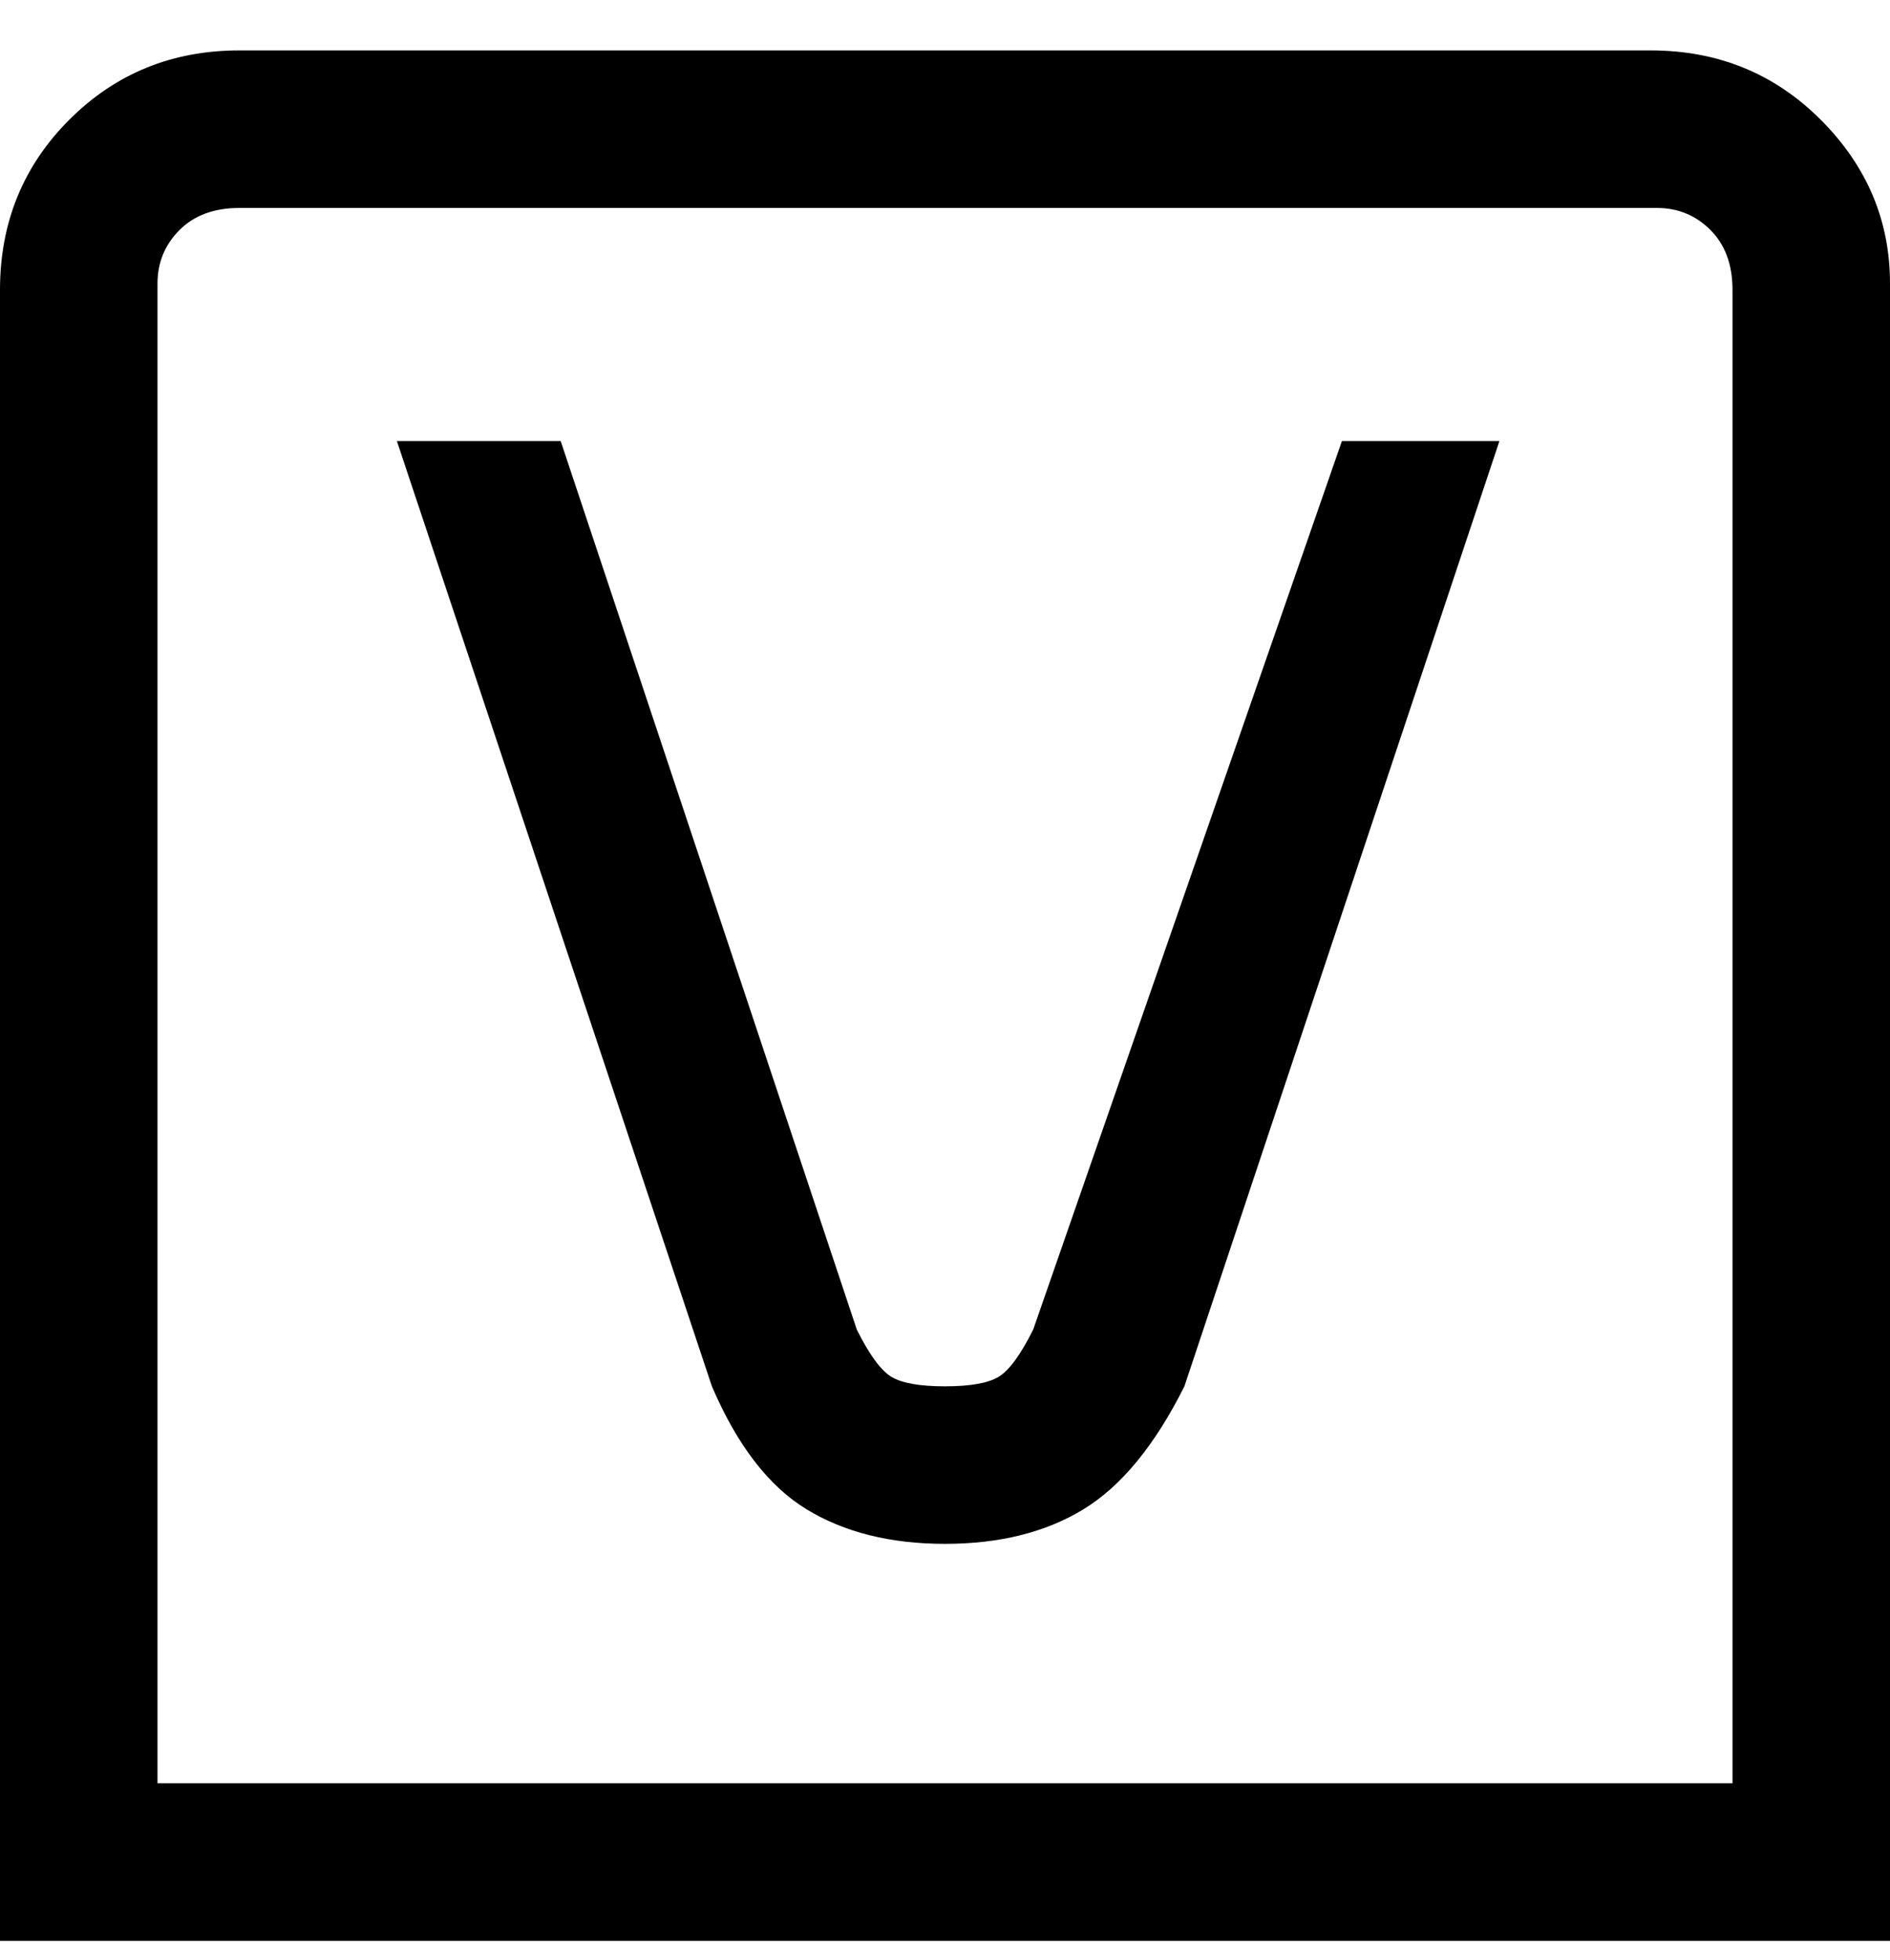 <svg viewBox="0 0 300 311" xmlns="http://www.w3.org/2000/svg"><path d="M263 8H38Q22 8 11 19T0 46v262h300V45q0-15-11-26T262 8h1zm12 275H25V45q0-5 3.5-8.5T38 33h225q5 0 8.5 3.5T275 46v237zM213 70h25l-50 150q-7 14-16 19.5t-22 5.5q-13 0-22-5.5T113 220L63 70h26l47 141q3 6 5.5 7.5t8.5 1.5q6 0 8.5-1.5t5.5-7.5l49-141z"/></svg>